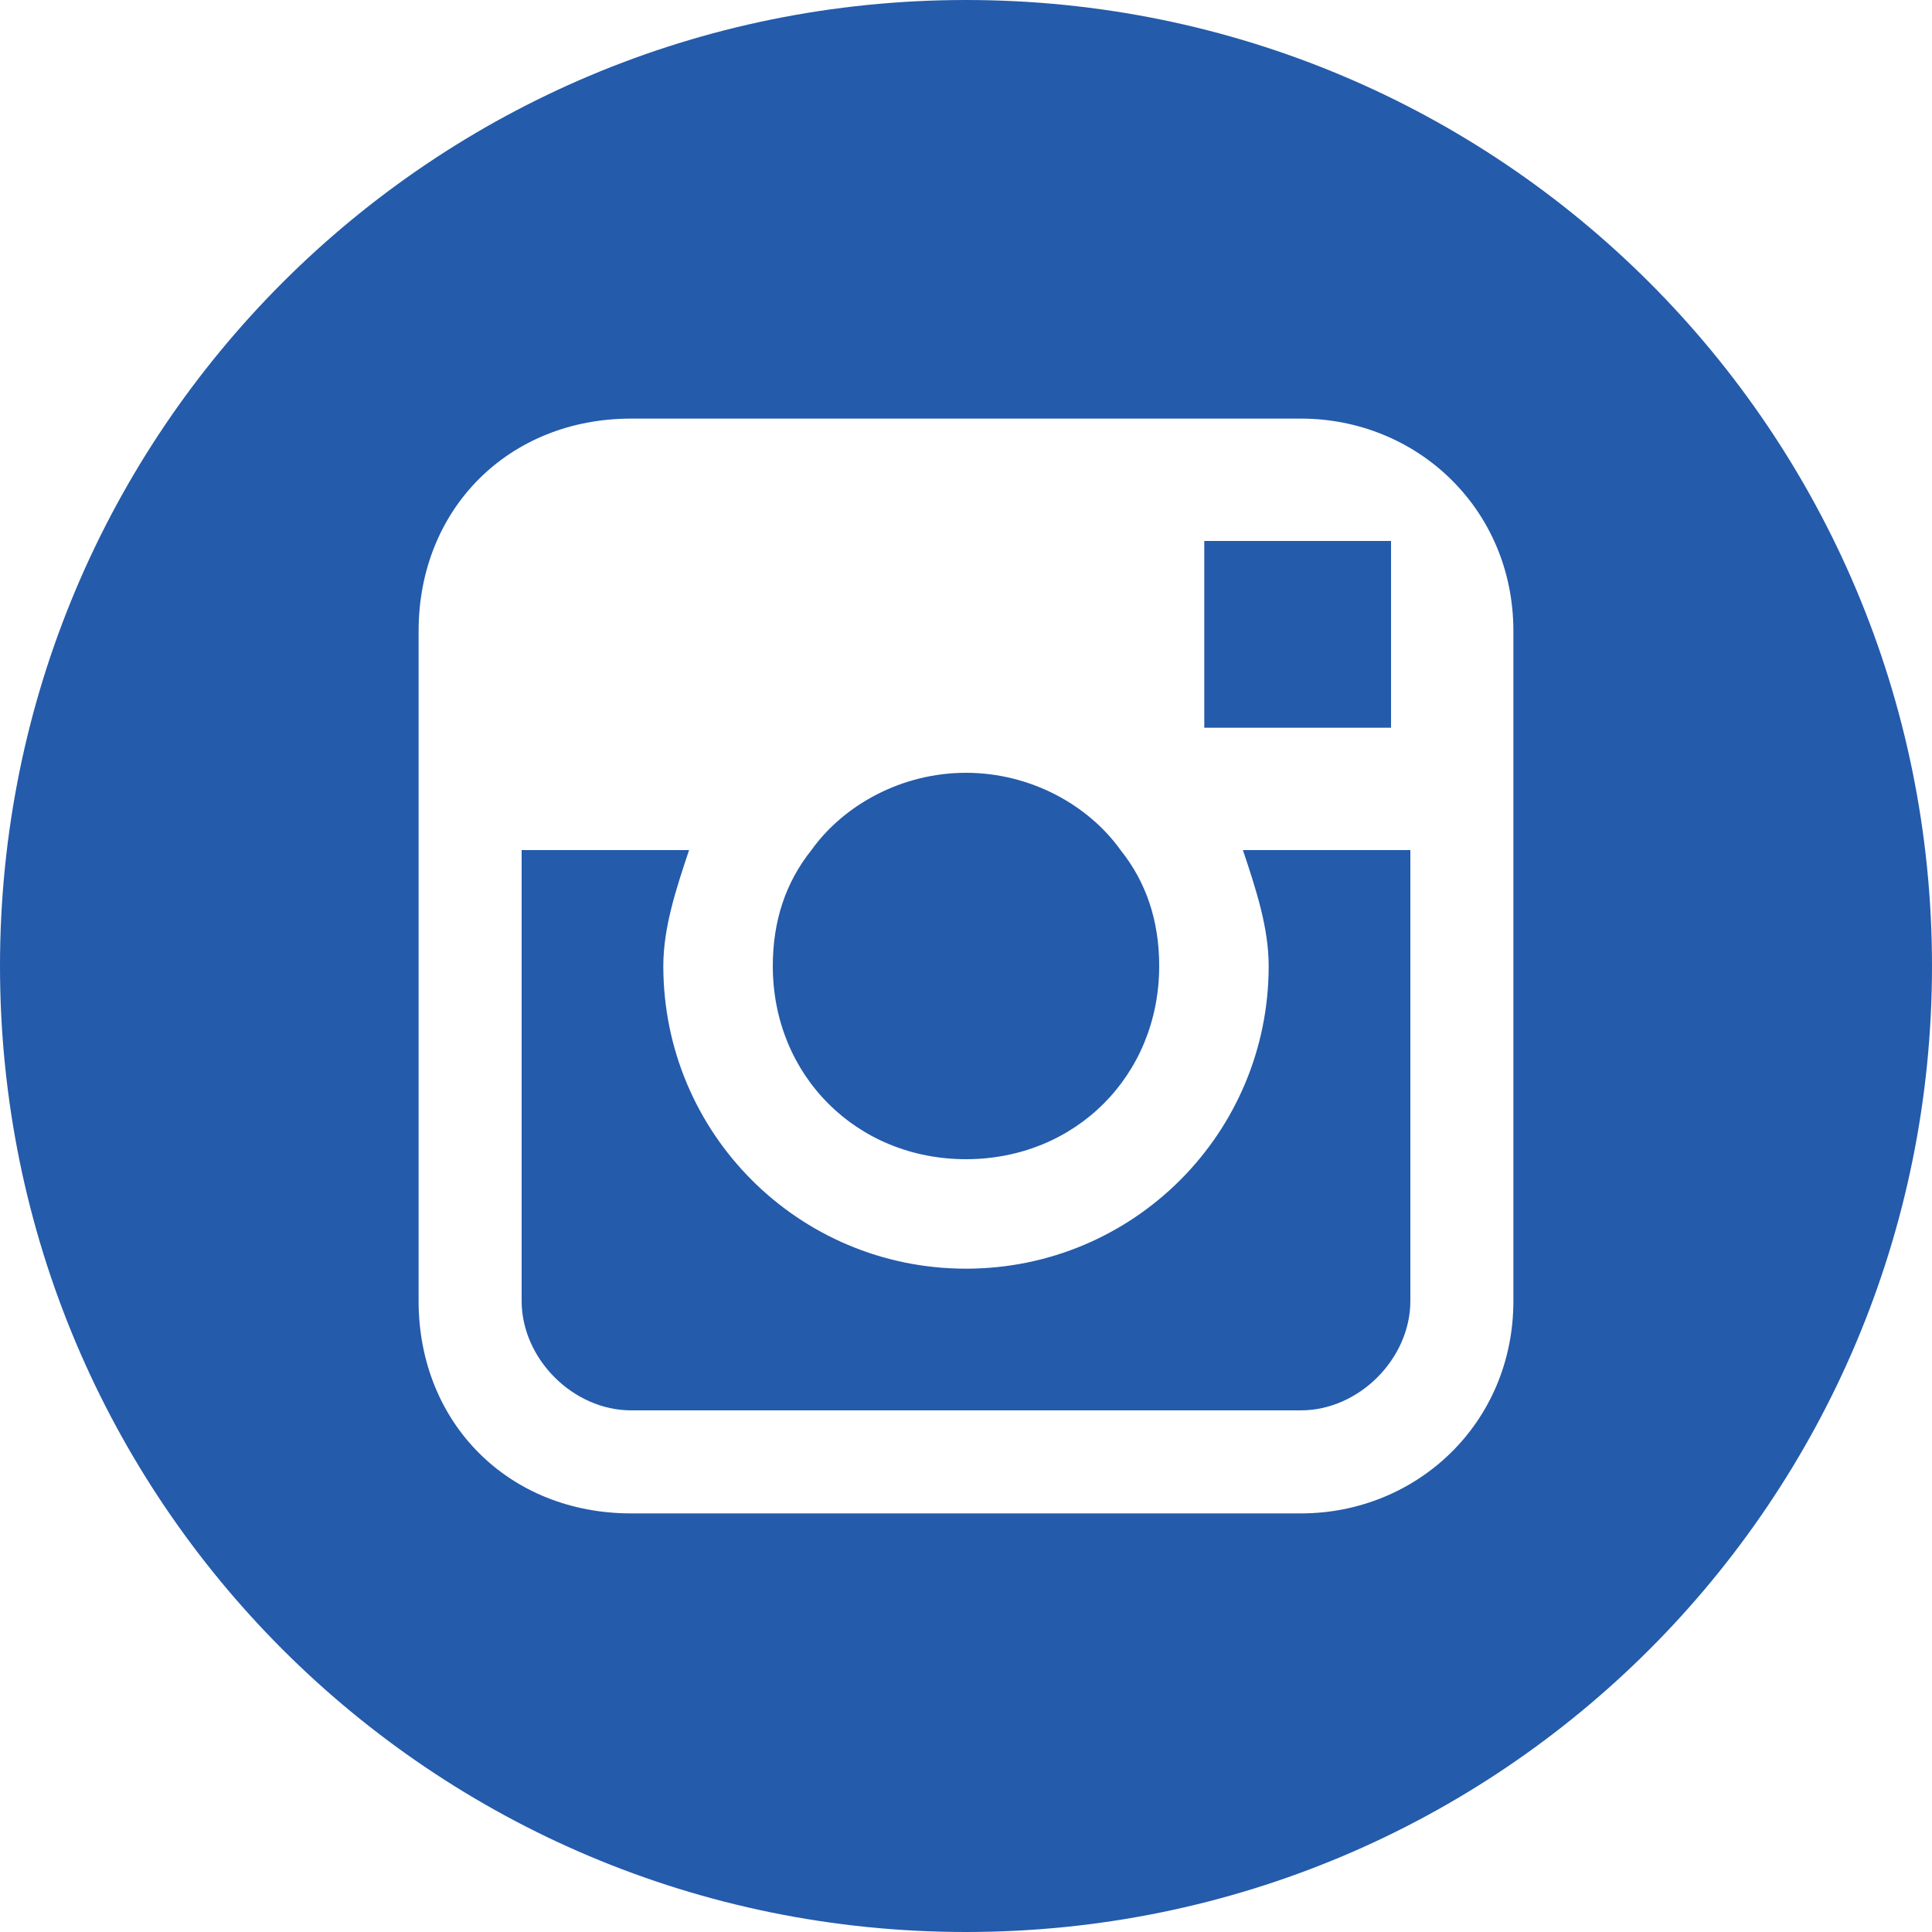 <svg xmlns="http://www.w3.org/2000/svg" width="30" height="30"><path d="M15 30C6.7 30 0 23.3 0 15 0 6.7 6.7 0 15 0 23.3 0 30 6.7 30 15 30 23.3 23.3 30 15 30ZM23.5 13.2L23.5 9.8C23.5 7.9 22 6.5 20.2 6.5L9.8 6.5C7.9 6.5 6.5 7.9 6.5 9.8L6.5 13.2 6.5 20.2C6.5 22.1 7.9 23.5 9.8 23.5L20.2 23.5C22 23.5 23.5 22.1 23.5 20.2L23.5 13.2ZM20.2 21.9L9.8 21.9C8.9 21.9 8.1 21.1 8.1 20.2L8.1 13.2 10.7 13.2C10.5 13.8 10.3 14.4 10.3 15 10.3 17.6 12.4 19.7 15 19.7 17.6 19.7 19.7 17.6 19.7 15 19.7 14.4 19.5 13.8 19.3 13.2L21.9 13.2 21.9 20.2C21.9 21.1 21.1 21.9 20.2 21.9ZM18.7 8.4L21.2 8.4 21.6 8.4 21.6 8.8 21.6 11.3 18.7 11.3 18.7 8.4ZM15 18C13.3 18 12 16.7 12 15 12 14.3 12.2 13.7 12.6 13.2 13.1 12.5 14 12 15 12 16 12 16.9 12.5 17.4 13.2 17.8 13.7 18 14.3 18 15 18 16.7 16.7 18 15 18Z" fill="rgb(36, 91, 171)"/></svg>
